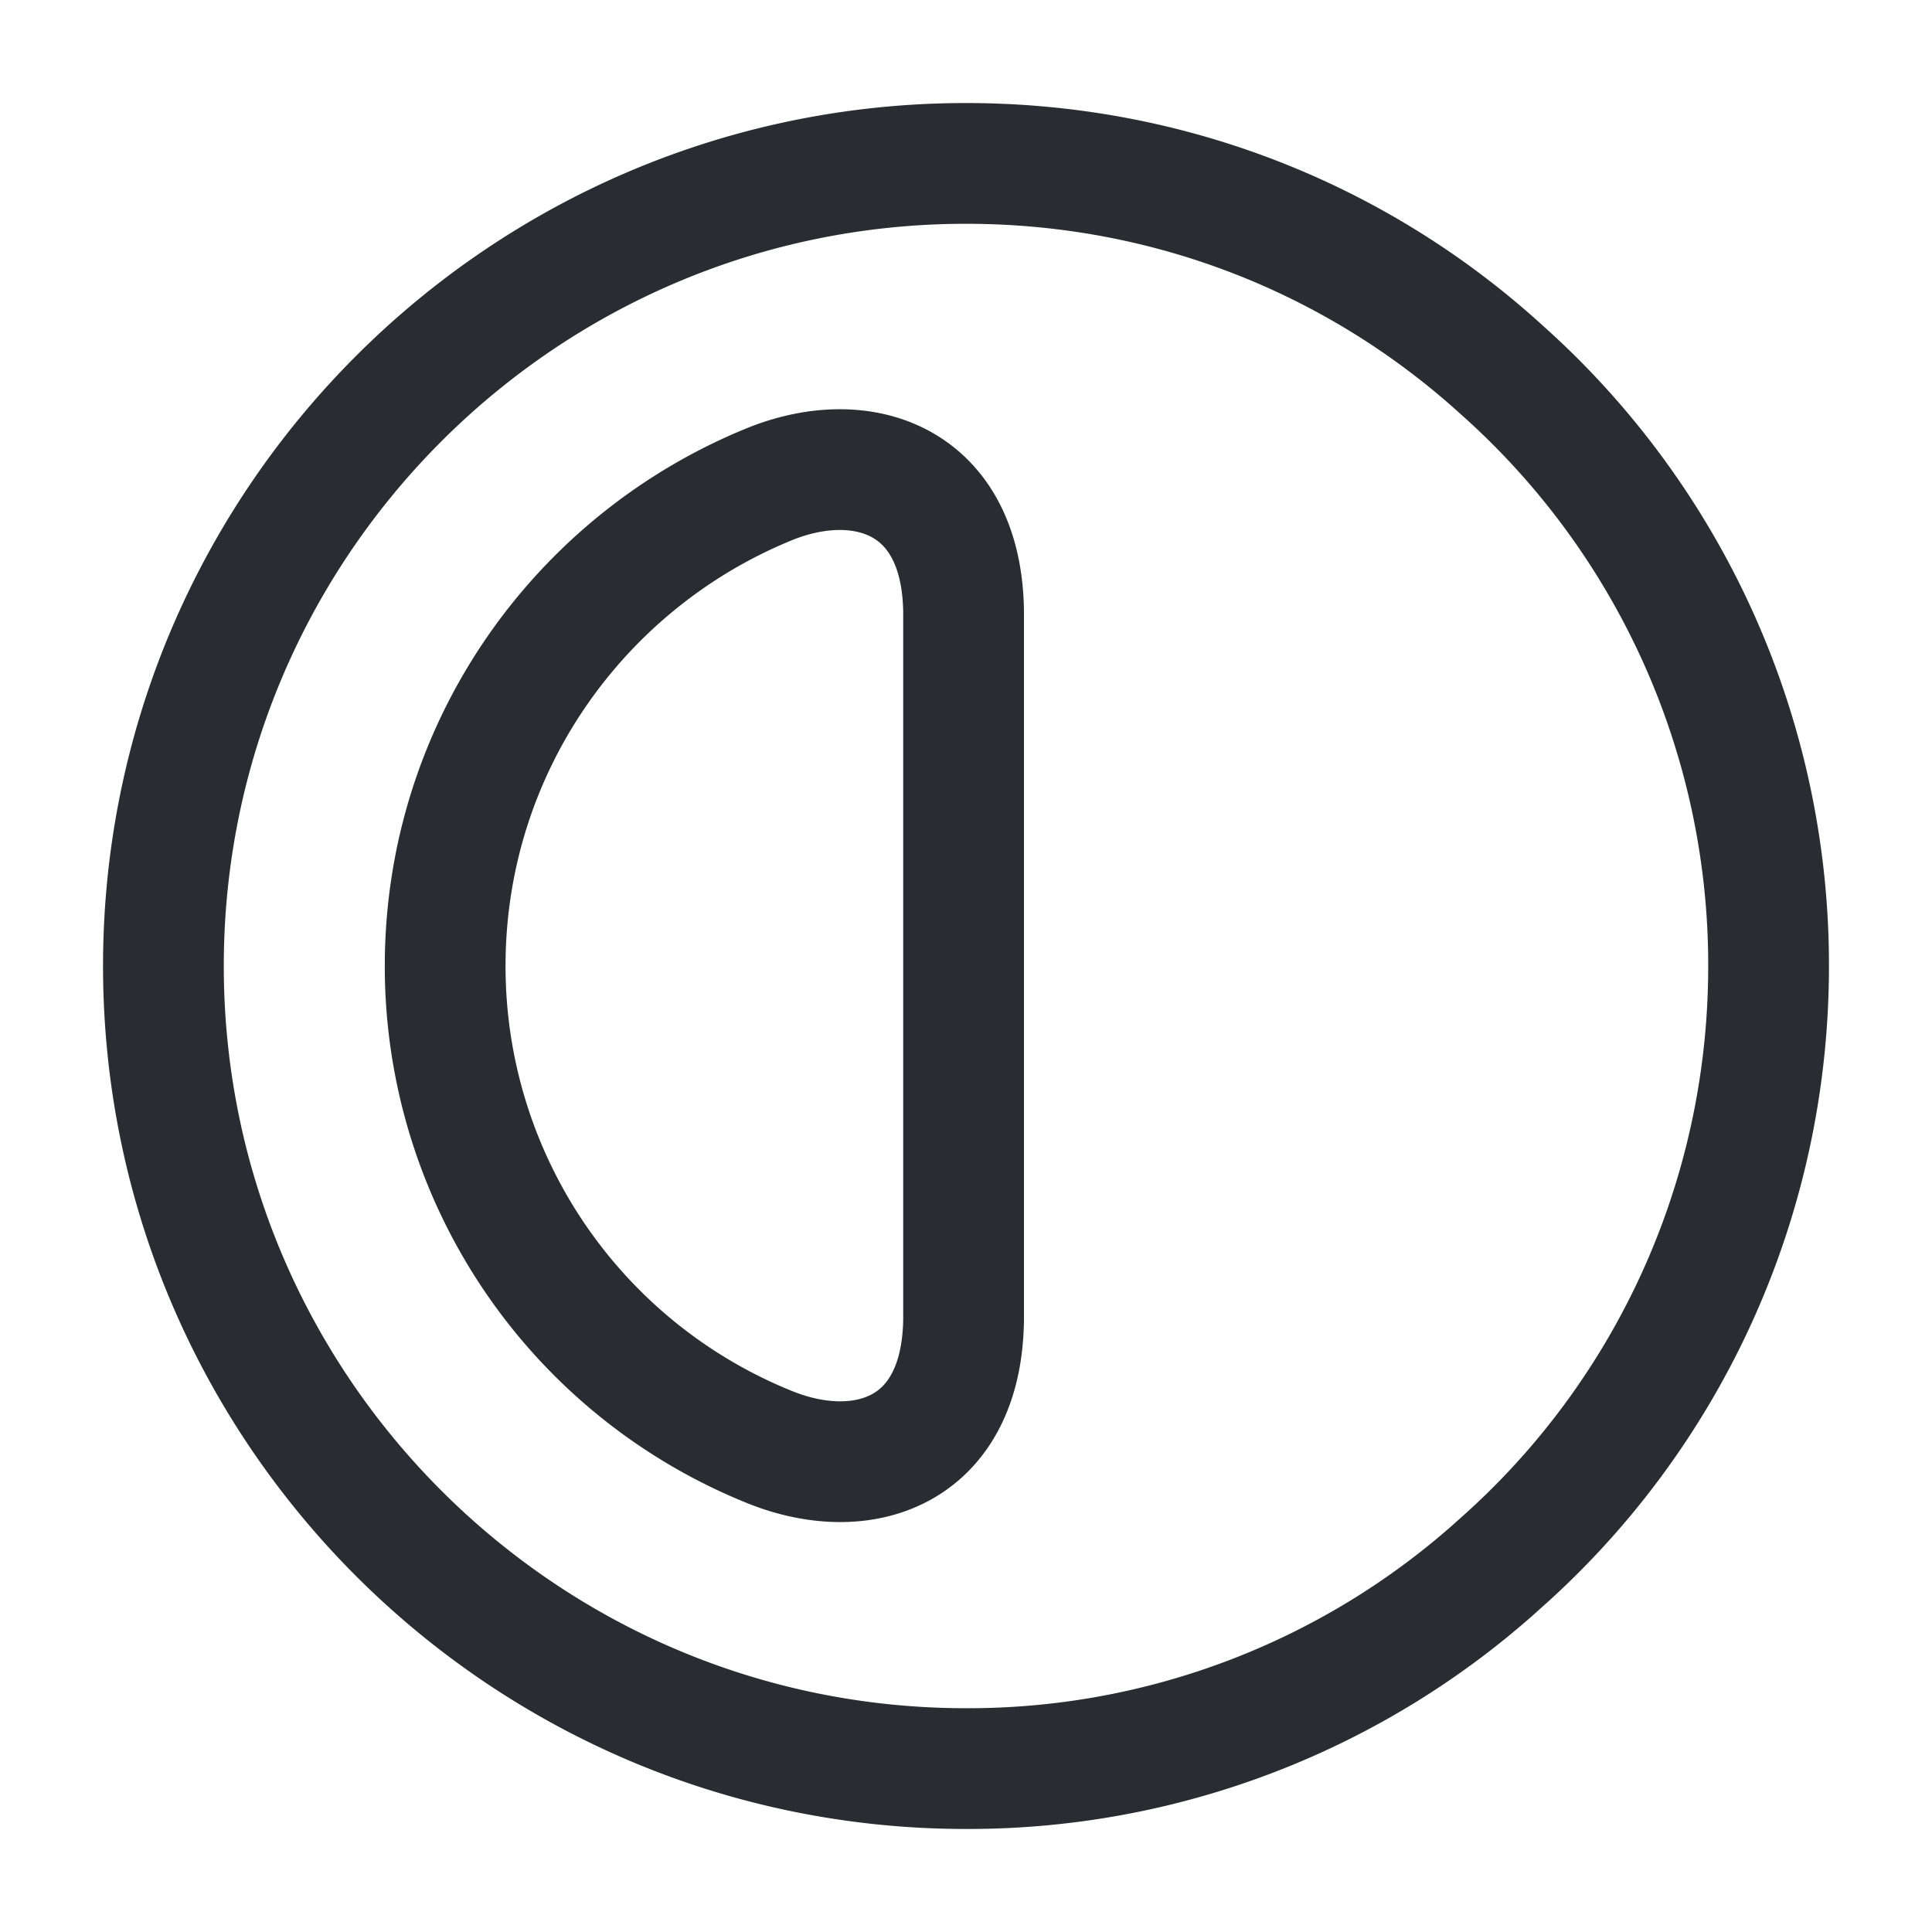 <svg xmlns="http://www.w3.org/2000/svg" width="24" height="24" fill="none" viewBox="0 0 24 24"><path stroke="#292D32" stroke-linecap="round" stroke-linejoin="round" stroke-width="1.5" d="M21.97 12c0 2.94-1.28 5.6-3.32 7.41A9.84 9.84 0 0 1 12 21.97c-5.5 0-9.97-4.47-9.97-9.97S6.5 2.03 12 2.03c2.56 0 4.89.96 6.65 2.56A9.9 9.9 0 0 1 21.97 12"/><path stroke="#292D32" stroke-linecap="round" stroke-linejoin="round" stroke-width="1.5" d="M11.97 16.39c-.02 1.65-1.25 2.05-2.4 1.59A6.44 6.44 0 0 1 5.53 12c0-2.71 1.67-5.03 4.04-5.99 1.15-.46 2.38-.05 2.4 1.59z"/></svg>